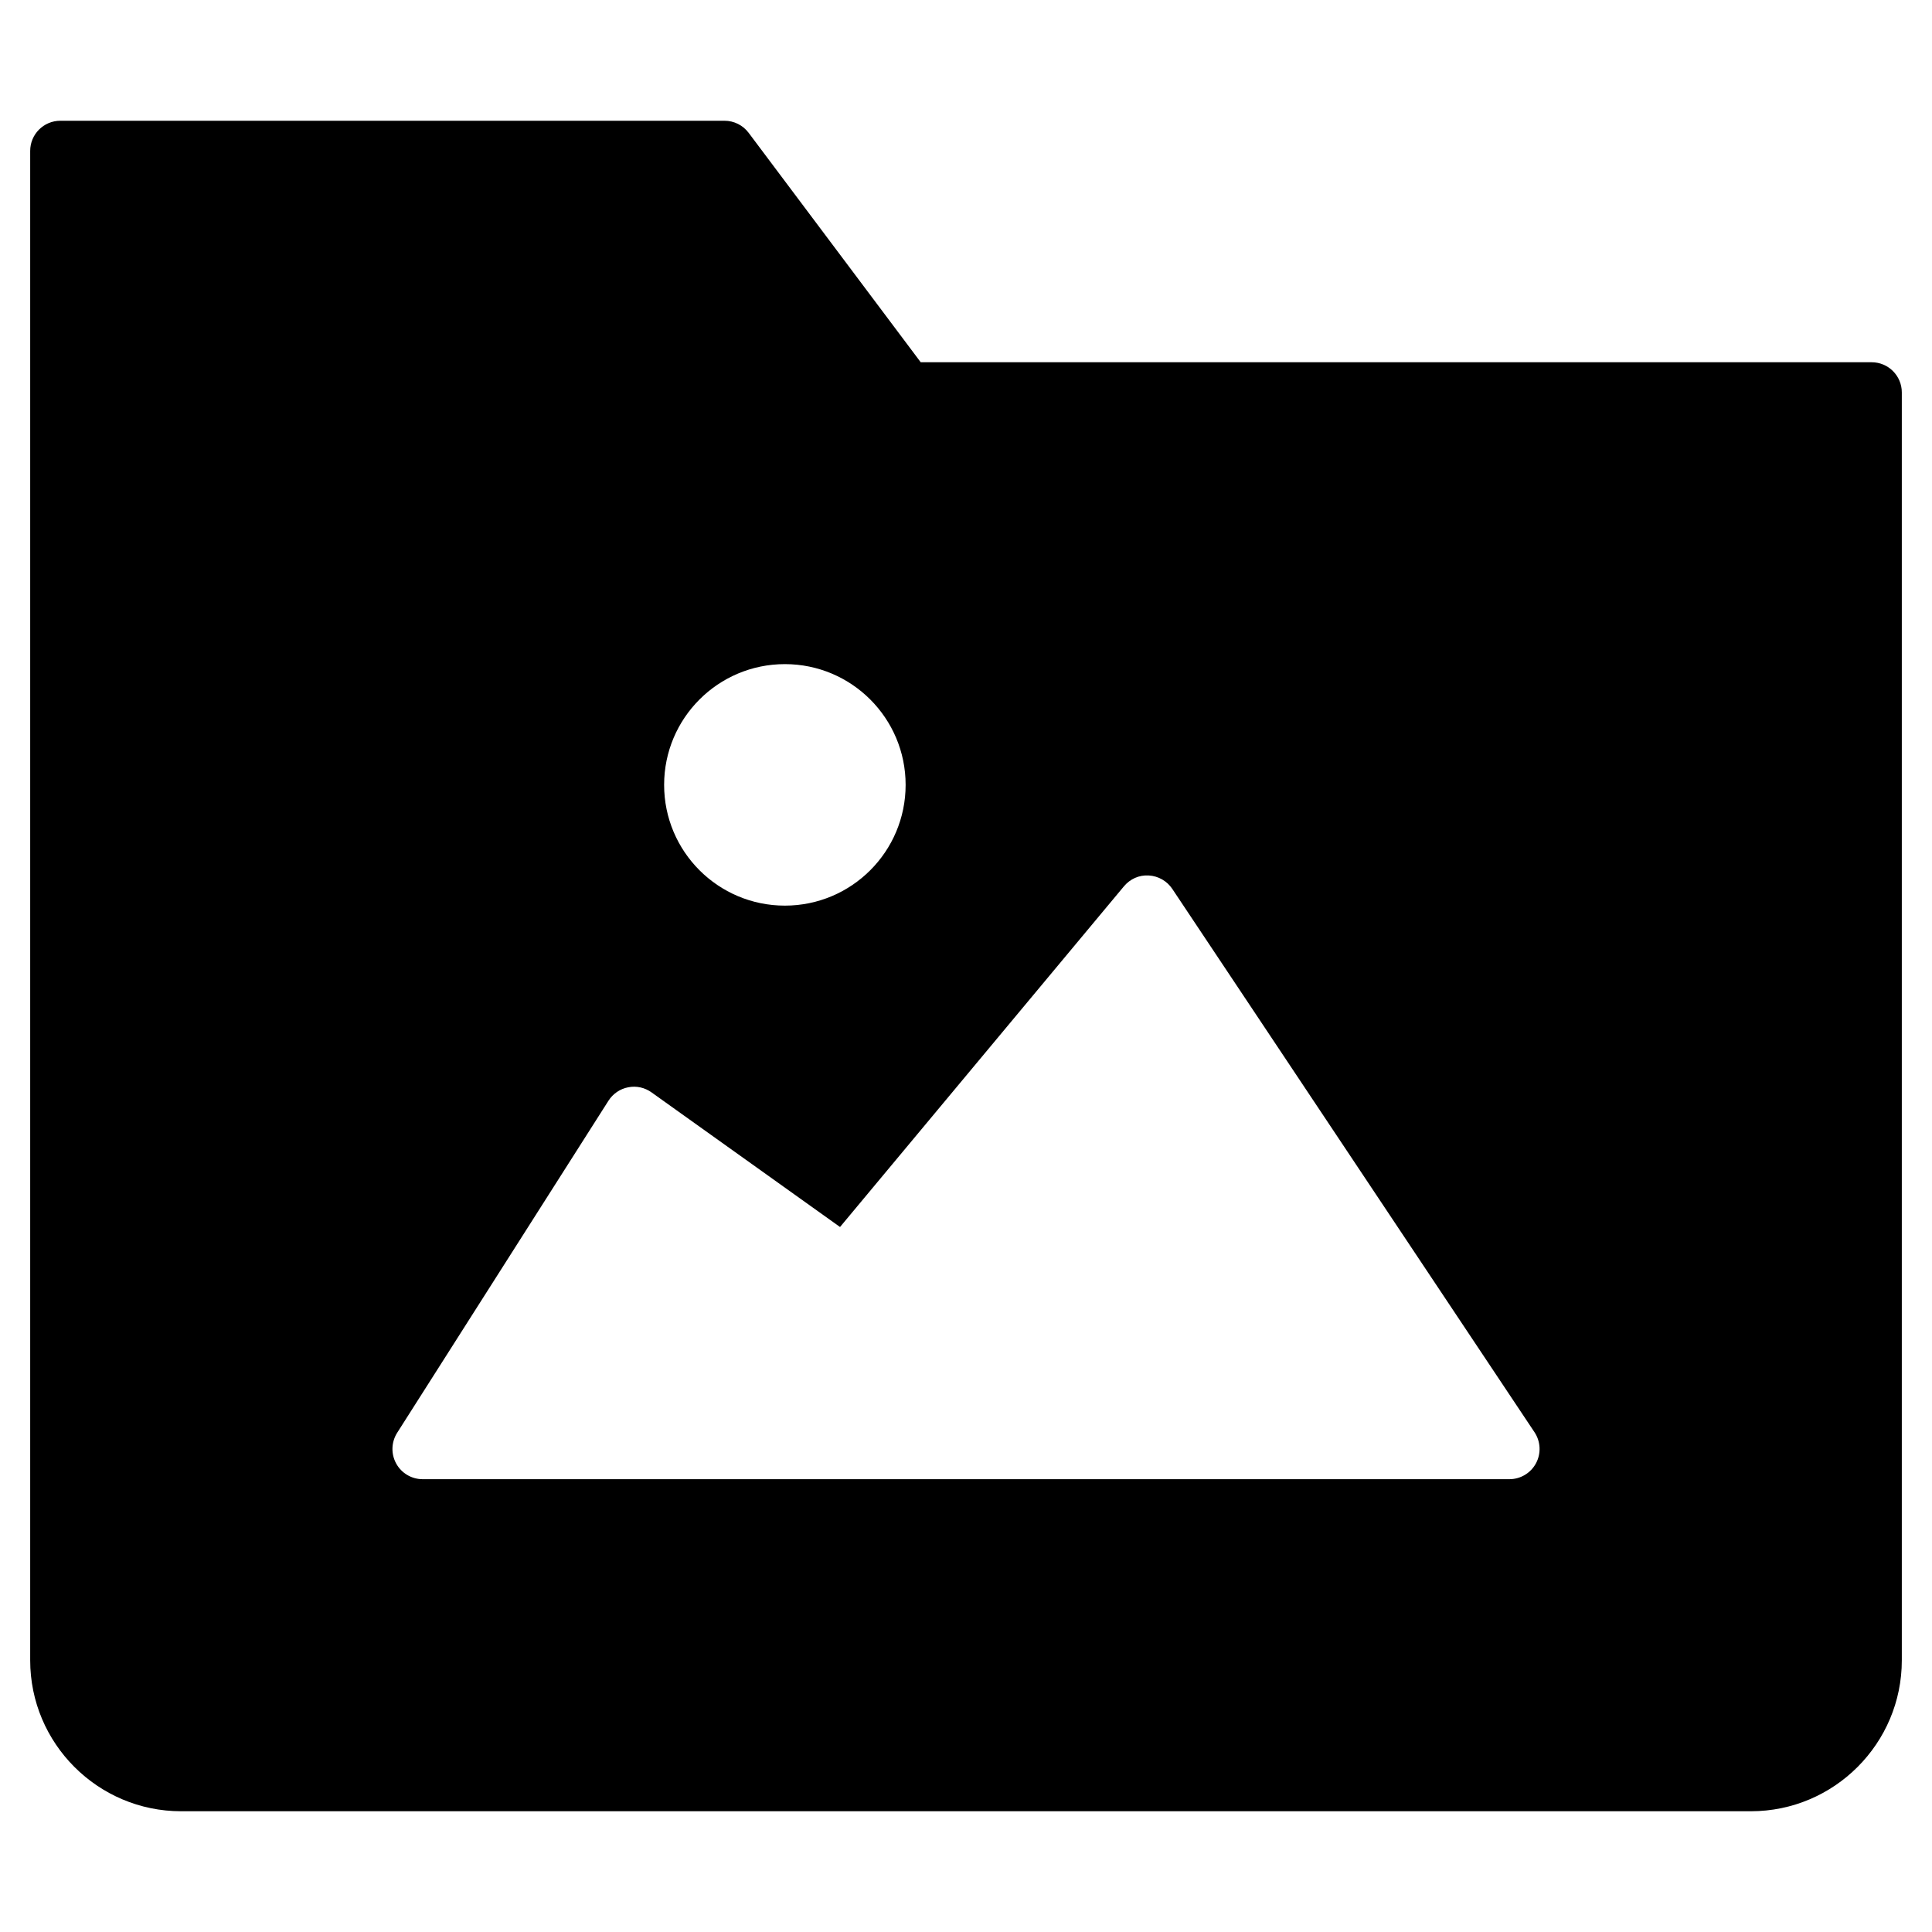 <?xml version="1.0" encoding="utf-8"?>
<!-- Generator: Adobe Illustrator 20.1.0, SVG Export Plug-In . SVG Version: 6.00 Build 0)  -->
<!DOCTYPE svg PUBLIC "-//W3C//DTD SVG 1.1//EN" "http://www.w3.org/Graphics/SVG/1.1/DTD/svg11.dtd">
<svg version="1.1" id="Layer_1" xmlns="http://www.w3.org/2000/svg" xmlns:xlink="http://www.w3.org/1999/xlink" x="0px" y="0px"
	 width="64px" height="64px" viewBox="0 0 64 64" enable-background="new 0 0 64 64" xml:space="preserve">
<path d="M62,12H30.5l-5.7-7.6C24.611,4.148,24.315,4,24,4H2C1.448,4,1,4.447,1,5v50c0,2.757,2.243,5,5,5h52c2.757,0,5-2.243,5-5V13
	C63,12.447,62.552,12,62,12z M26,22c2.209,0,4,1.791,4,4c0,2.209-1.791,4-4,4s-4-1.791-4-4C22,23.791,23.791,22,26,22z
	 M50.882,48.472C50.708,48.797,50.369,49,50,49H14c-0.365,0-0.701-0.199-0.876-0.519c-0.176-0.32-0.163-0.71,0.033-1.019l7-11
	c0.147-0.231,0.384-0.393,0.653-0.444c0.272-0.055,0.549,0.009,0.772,0.168l6.245,4.46l9.406-11.287
	c0.202-0.242,0.502-0.378,0.821-0.358c0.315,0.018,0.604,0.182,0.779,0.444l12,18C51.037,47.752,51.056,48.146,50.882,48.472z"/>
</svg>
